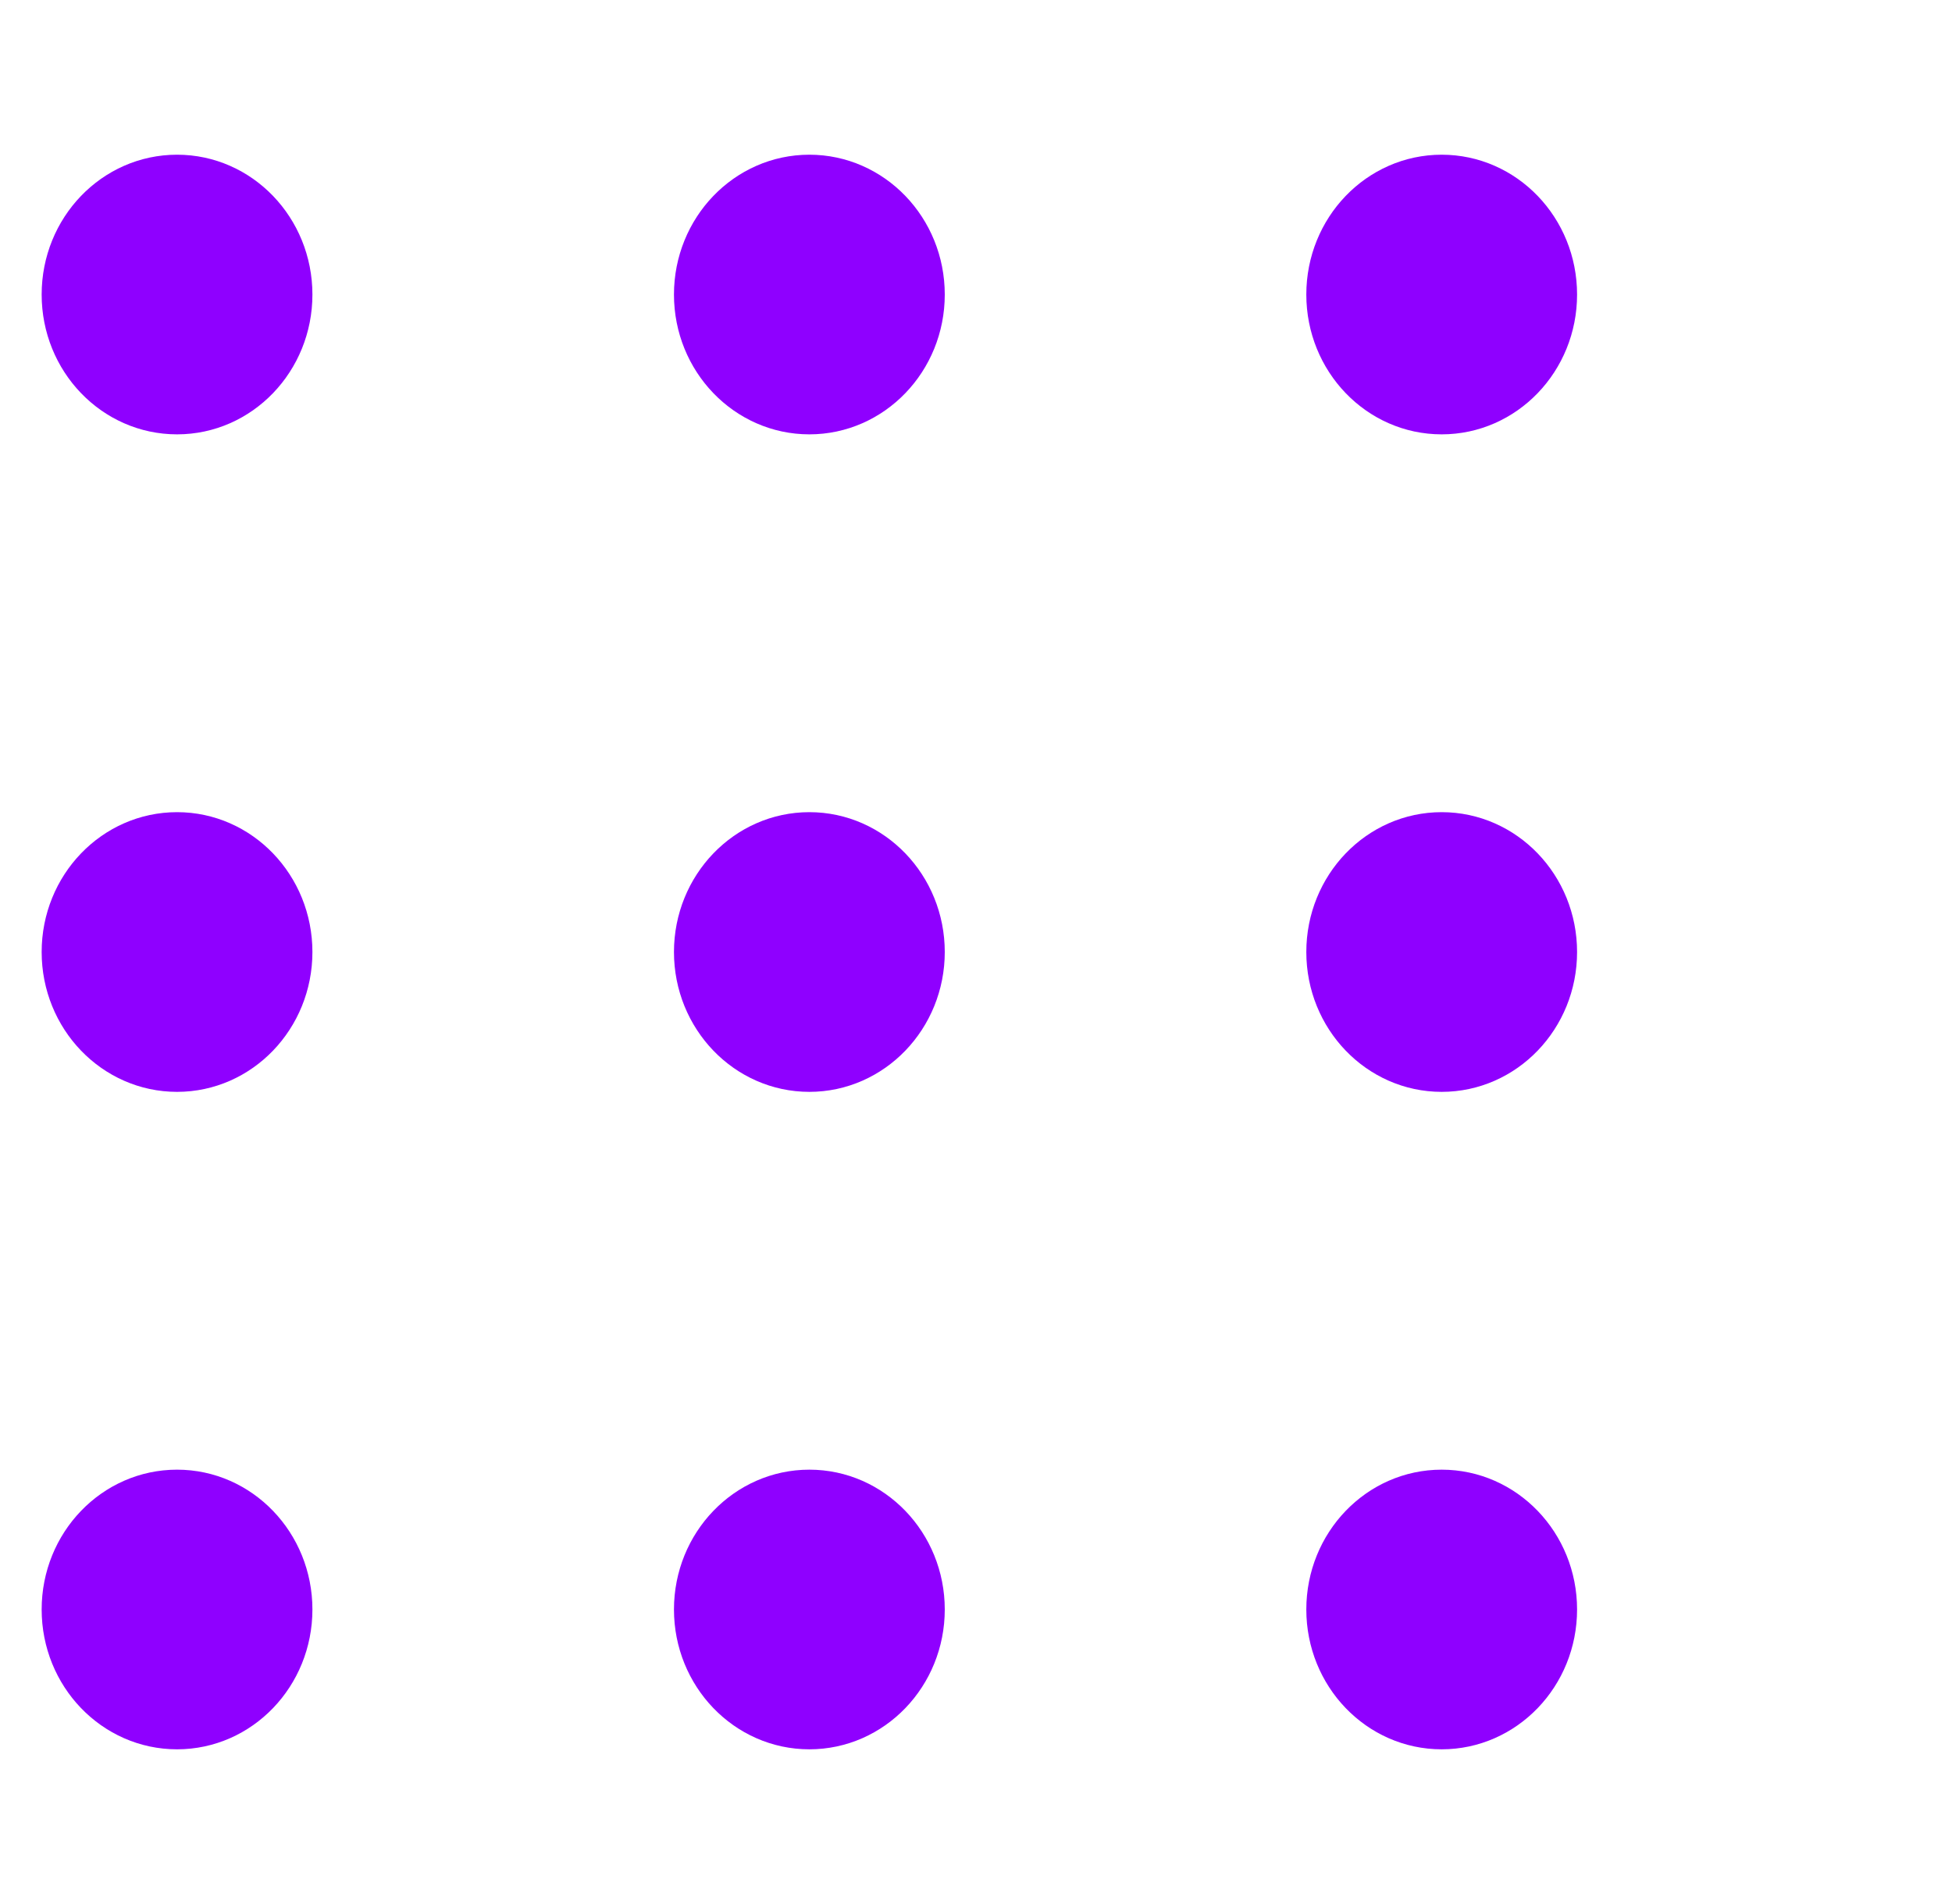 <svg width="41" height="40" viewBox="0 0 41 40" fill="none" xmlns="http://www.w3.org/2000/svg">
<path d="M17 22.438C18.294 22.438 19.344 21.346 19.344 20C19.344 18.654 18.294 17.562 17 17.562C15.706 17.562 14.656 18.654 14.656 20C14.656 21.346 15.706 22.438 17 22.438Z" fill="#8F00FF" stroke="#8F00FF" stroke-linecap="round" stroke-linejoin="round"/>
<path d="M17 8.625C18.294 8.625 19.344 7.534 19.344 6.188C19.344 4.841 18.294 3.75 17 3.75C15.706 3.75 14.656 4.841 14.656 6.188C14.656 7.534 15.706 8.625 17 8.625Z" fill="#8F00FF" stroke="#8F00FF" stroke-linecap="round" stroke-linejoin="round"/>
<path d="M17 36.25C18.294 36.25 19.344 35.159 19.344 33.812C19.344 32.466 18.294 31.375 17 31.375C15.706 31.375 14.656 32.466 14.656 33.812C14.656 35.159 15.706 36.25 17 36.25Z" fill="#8F00FF" stroke="#8F00FF" stroke-linecap="round" stroke-linejoin="round"/>
<path d="M3.719 22.438C5.013 22.438 6.062 21.346 6.062 20C6.062 18.654 5.013 17.562 3.719 17.562C2.424 17.562 1.375 18.654 1.375 20C1.375 21.346 2.424 22.438 3.719 22.438Z" fill="#8F00FF" stroke="#8F00FF" stroke-linecap="round" stroke-linejoin="round"/>
<path d="M3.719 8.625C5.013 8.625 6.062 7.534 6.062 6.188C6.062 4.841 5.013 3.75 3.719 3.75C2.424 3.75 1.375 4.841 1.375 6.188C1.375 7.534 2.424 8.625 3.719 8.625Z" fill="#8F00FF" stroke="#8F00FF" stroke-linecap="round" stroke-linejoin="round"/>
<path d="M3.719 36.25C5.013 36.25 6.062 35.159 6.062 33.812C6.062 32.466 5.013 31.375 3.719 31.375C2.424 31.375 1.375 32.466 1.375 33.812C1.375 35.159 2.424 36.25 3.719 36.25Z" fill="#8F00FF" stroke="#8F00FF" stroke-linecap="round" stroke-linejoin="round"/>
<path d="M30.281 22.438C31.576 22.438 32.625 21.346 32.625 20C32.625 18.654 31.576 17.562 30.281 17.562C28.987 17.562 27.938 18.654 27.938 20C27.938 21.346 28.987 22.438 30.281 22.438Z" fill="#8F00FF" stroke="#8F00FF" stroke-linecap="round" stroke-linejoin="round"/>
<path d="M30.281 8.625C31.576 8.625 32.625 7.534 32.625 6.188C32.625 4.841 31.576 3.75 30.281 3.75C28.987 3.75 27.938 4.841 27.938 6.188C27.938 7.534 28.987 8.625 30.281 8.625Z" fill="#8F00FF" stroke="#8F00FF" stroke-linecap="round" stroke-linejoin="round"/>
<path d="M30.281 36.25C31.576 36.25 32.625 35.159 32.625 33.812C32.625 32.466 31.576 31.375 30.281 31.375C28.987 31.375 27.938 32.466 27.938 33.812C27.938 35.159 28.987 36.25 30.281 36.25Z" fill="#8F00FF" stroke="#8F00FF" stroke-linecap="round" stroke-linejoin="round"/>
</svg>
